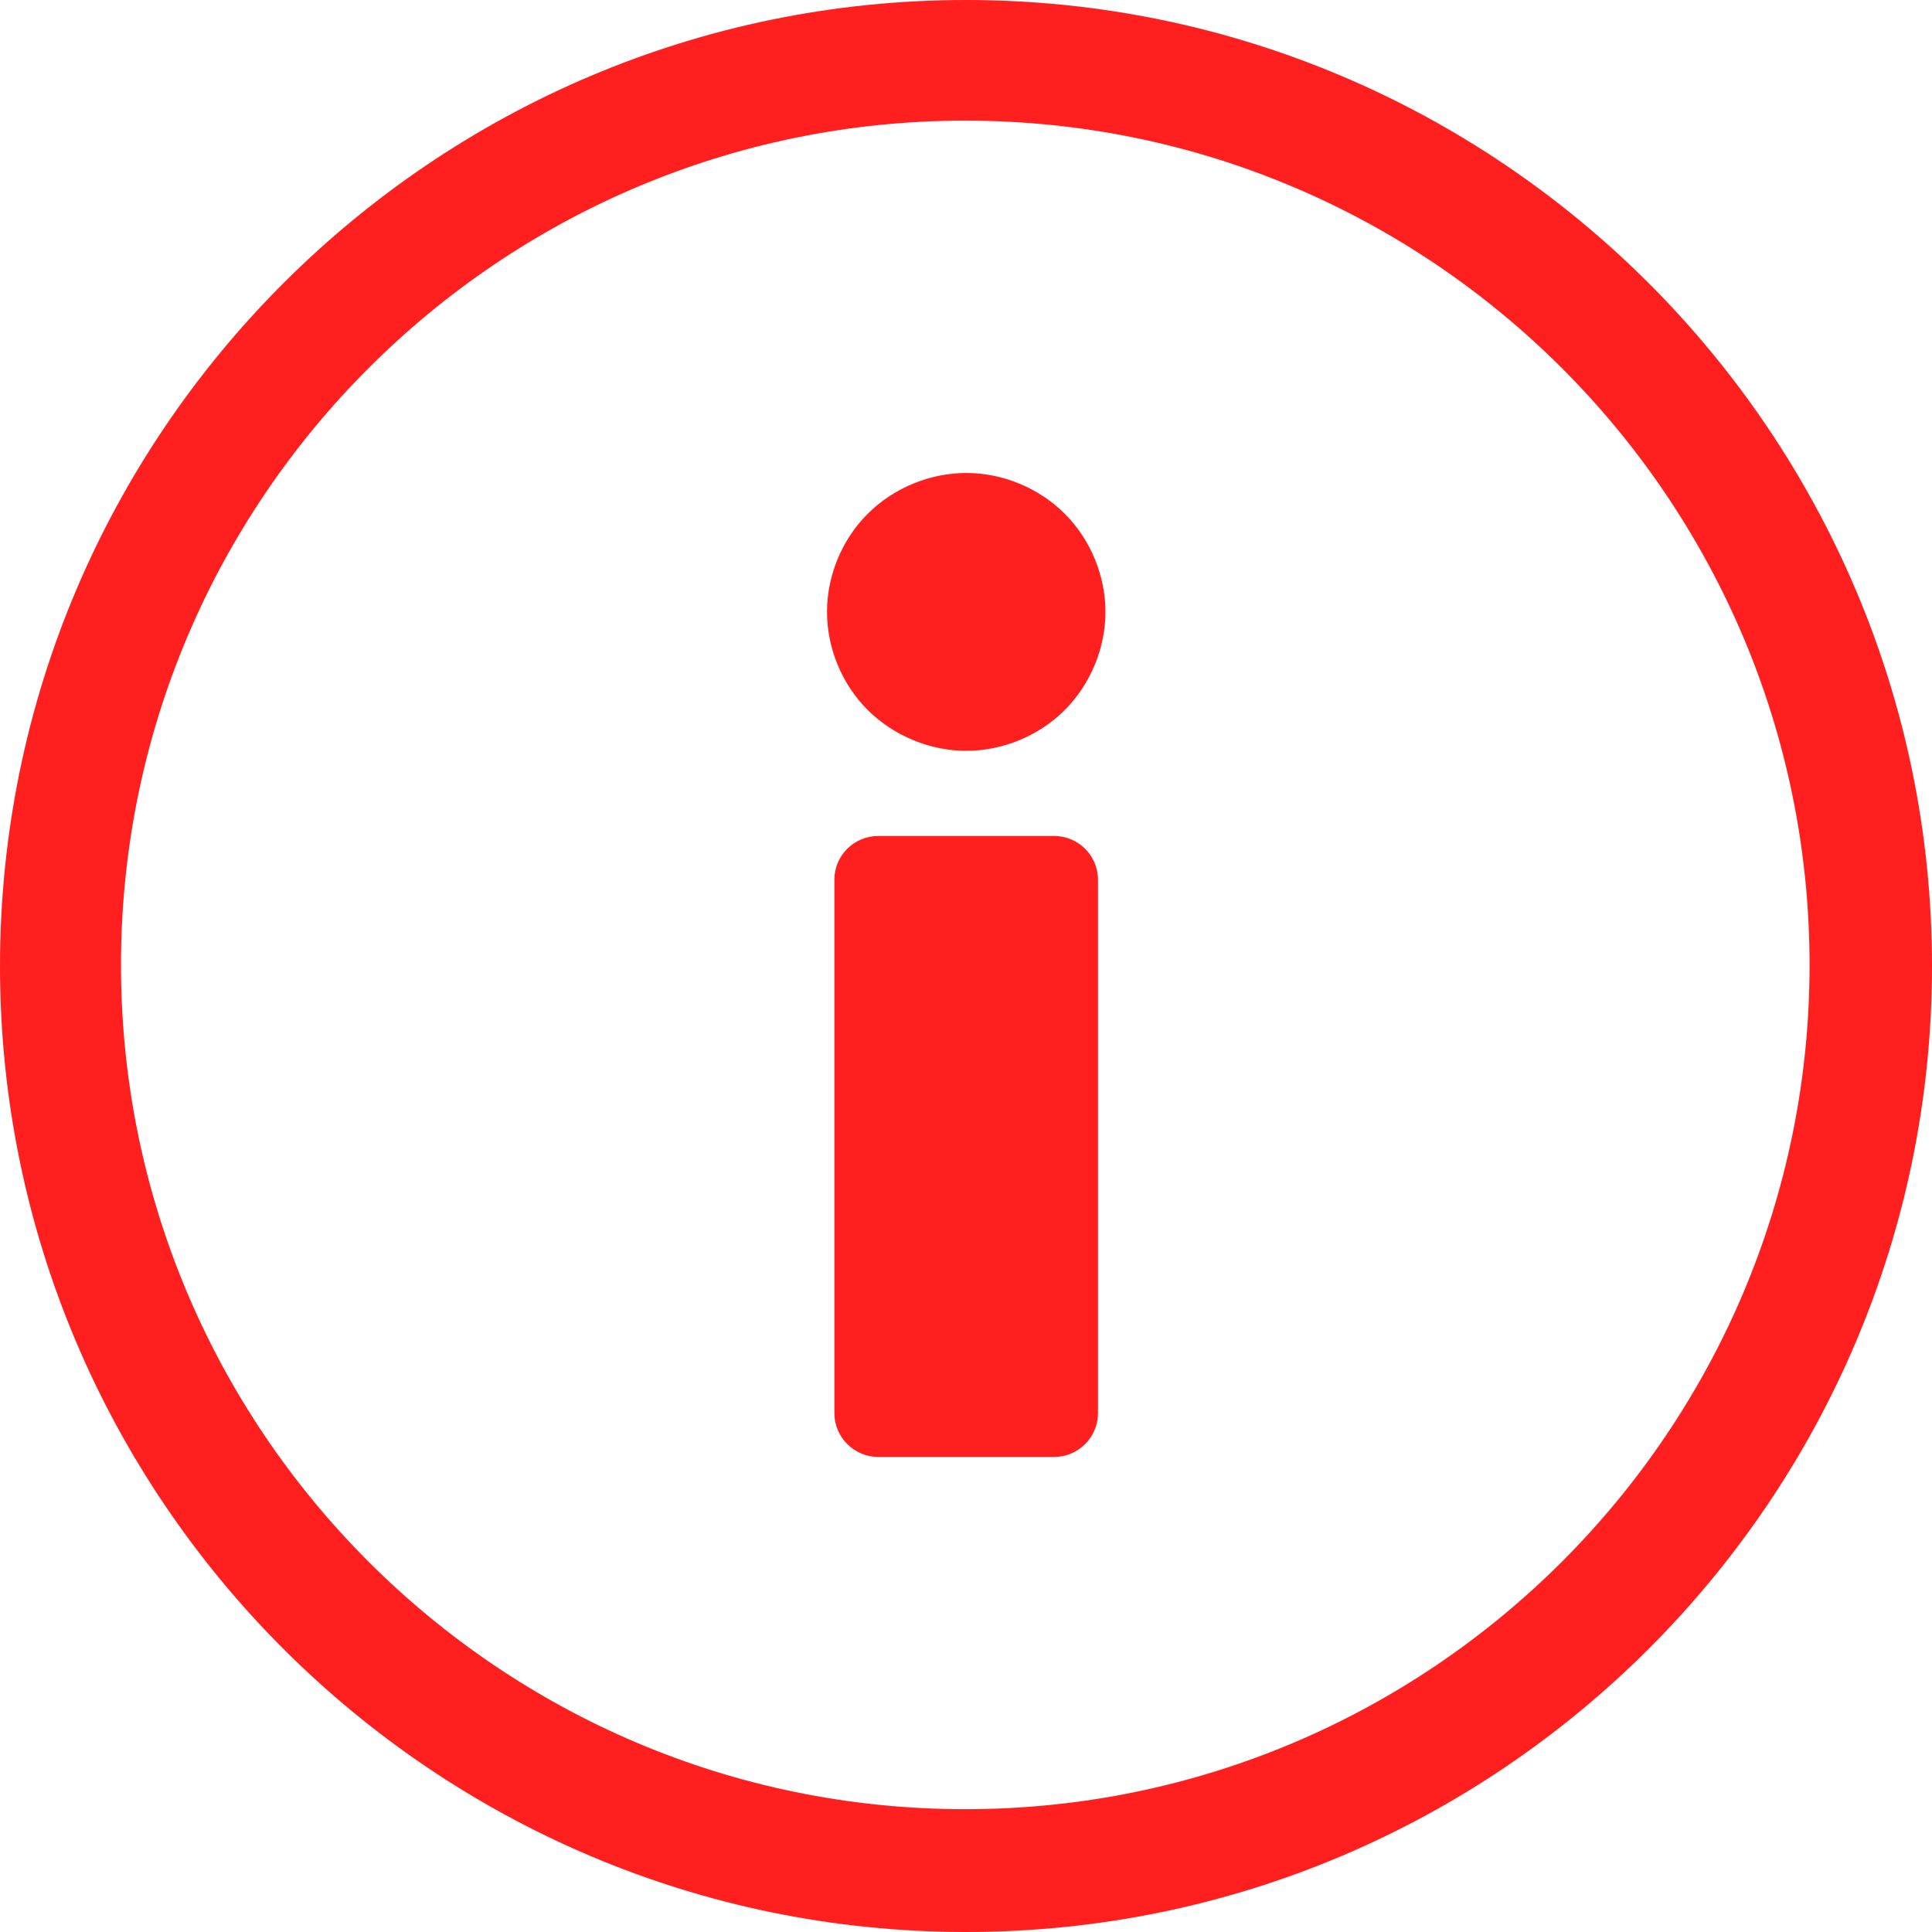 <?xml version="1.0" encoding="UTF-8"?>
<svg width="16px" height="16px" viewBox="0 0 16 16" version="1.1" xmlns="http://www.w3.org/2000/svg" xmlns:xlink="http://www.w3.org/1999/xlink">
    <!-- Generator: Sketch 57.1 (83088) - https://sketch.com -->
    <title>坏点</title>
    <desc>Created with Sketch.</desc>
    <g id="V2.1正式版" stroke="none" stroke-width="1" fill="none" fill-rule="evenodd">
        <g id="首页" transform="translate(-1348, -522)" fill-rule="nonzero">
            <g id="感叹号" transform="translate(1348, 522)">
                <rect id="矩形" fill="#000000" opacity="0" x="0" y="0" width="16" height="16"></rect>
                <path d="M8.729,6.923 L7.274,6.923 C7.073,6.923 6.91,7.085 6.91,7.285 L6.91,11.703 C6.91,11.903 7.074,12.066 7.274,12.066 L8.729,12.066 C8.93,12.066 9.093,11.903 9.093,11.703 L9.093,7.285 C9.093,7.085 8.93,6.923 8.729,6.923 Z M8,-1.13686838e-13 C3.591,-1.13686838e-13 0,3.588 0,8.001 C0,12.412 3.59,16 8,16 C12.411,16 16,12.412 16,8.001 C16,3.588 12.412,-1.13686838e-13 8,-1.13686838e-13 Z M7.993,14.983 C4.137,14.983 1.002,11.846 1.002,7.992 C1.002,4.135 4.138,0.999 7.993,0.999 C11.848,0.999 14.986,4.134 14.986,7.992 C14.986,11.847 11.849,14.983 7.993,14.983 Z M8.002,3.917 C7.7,3.917 7.401,4.041 7.187,4.254 C6.973,4.467 6.849,4.766 6.849,5.067 C6.849,5.369 6.973,5.668 7.187,5.881 C7.401,6.093 7.7,6.218 8.002,6.218 C8.304,6.218 8.604,6.094 8.817,5.881 C9.03,5.668 9.155,5.369 9.155,5.067 C9.155,4.766 9.03,4.466 8.817,4.254 C8.604,4.041 8.304,3.917 8.002,3.917 Z" id="形状" fill="#FF1F1F"></path>
            </g>
        </g>
    </g>
</svg>